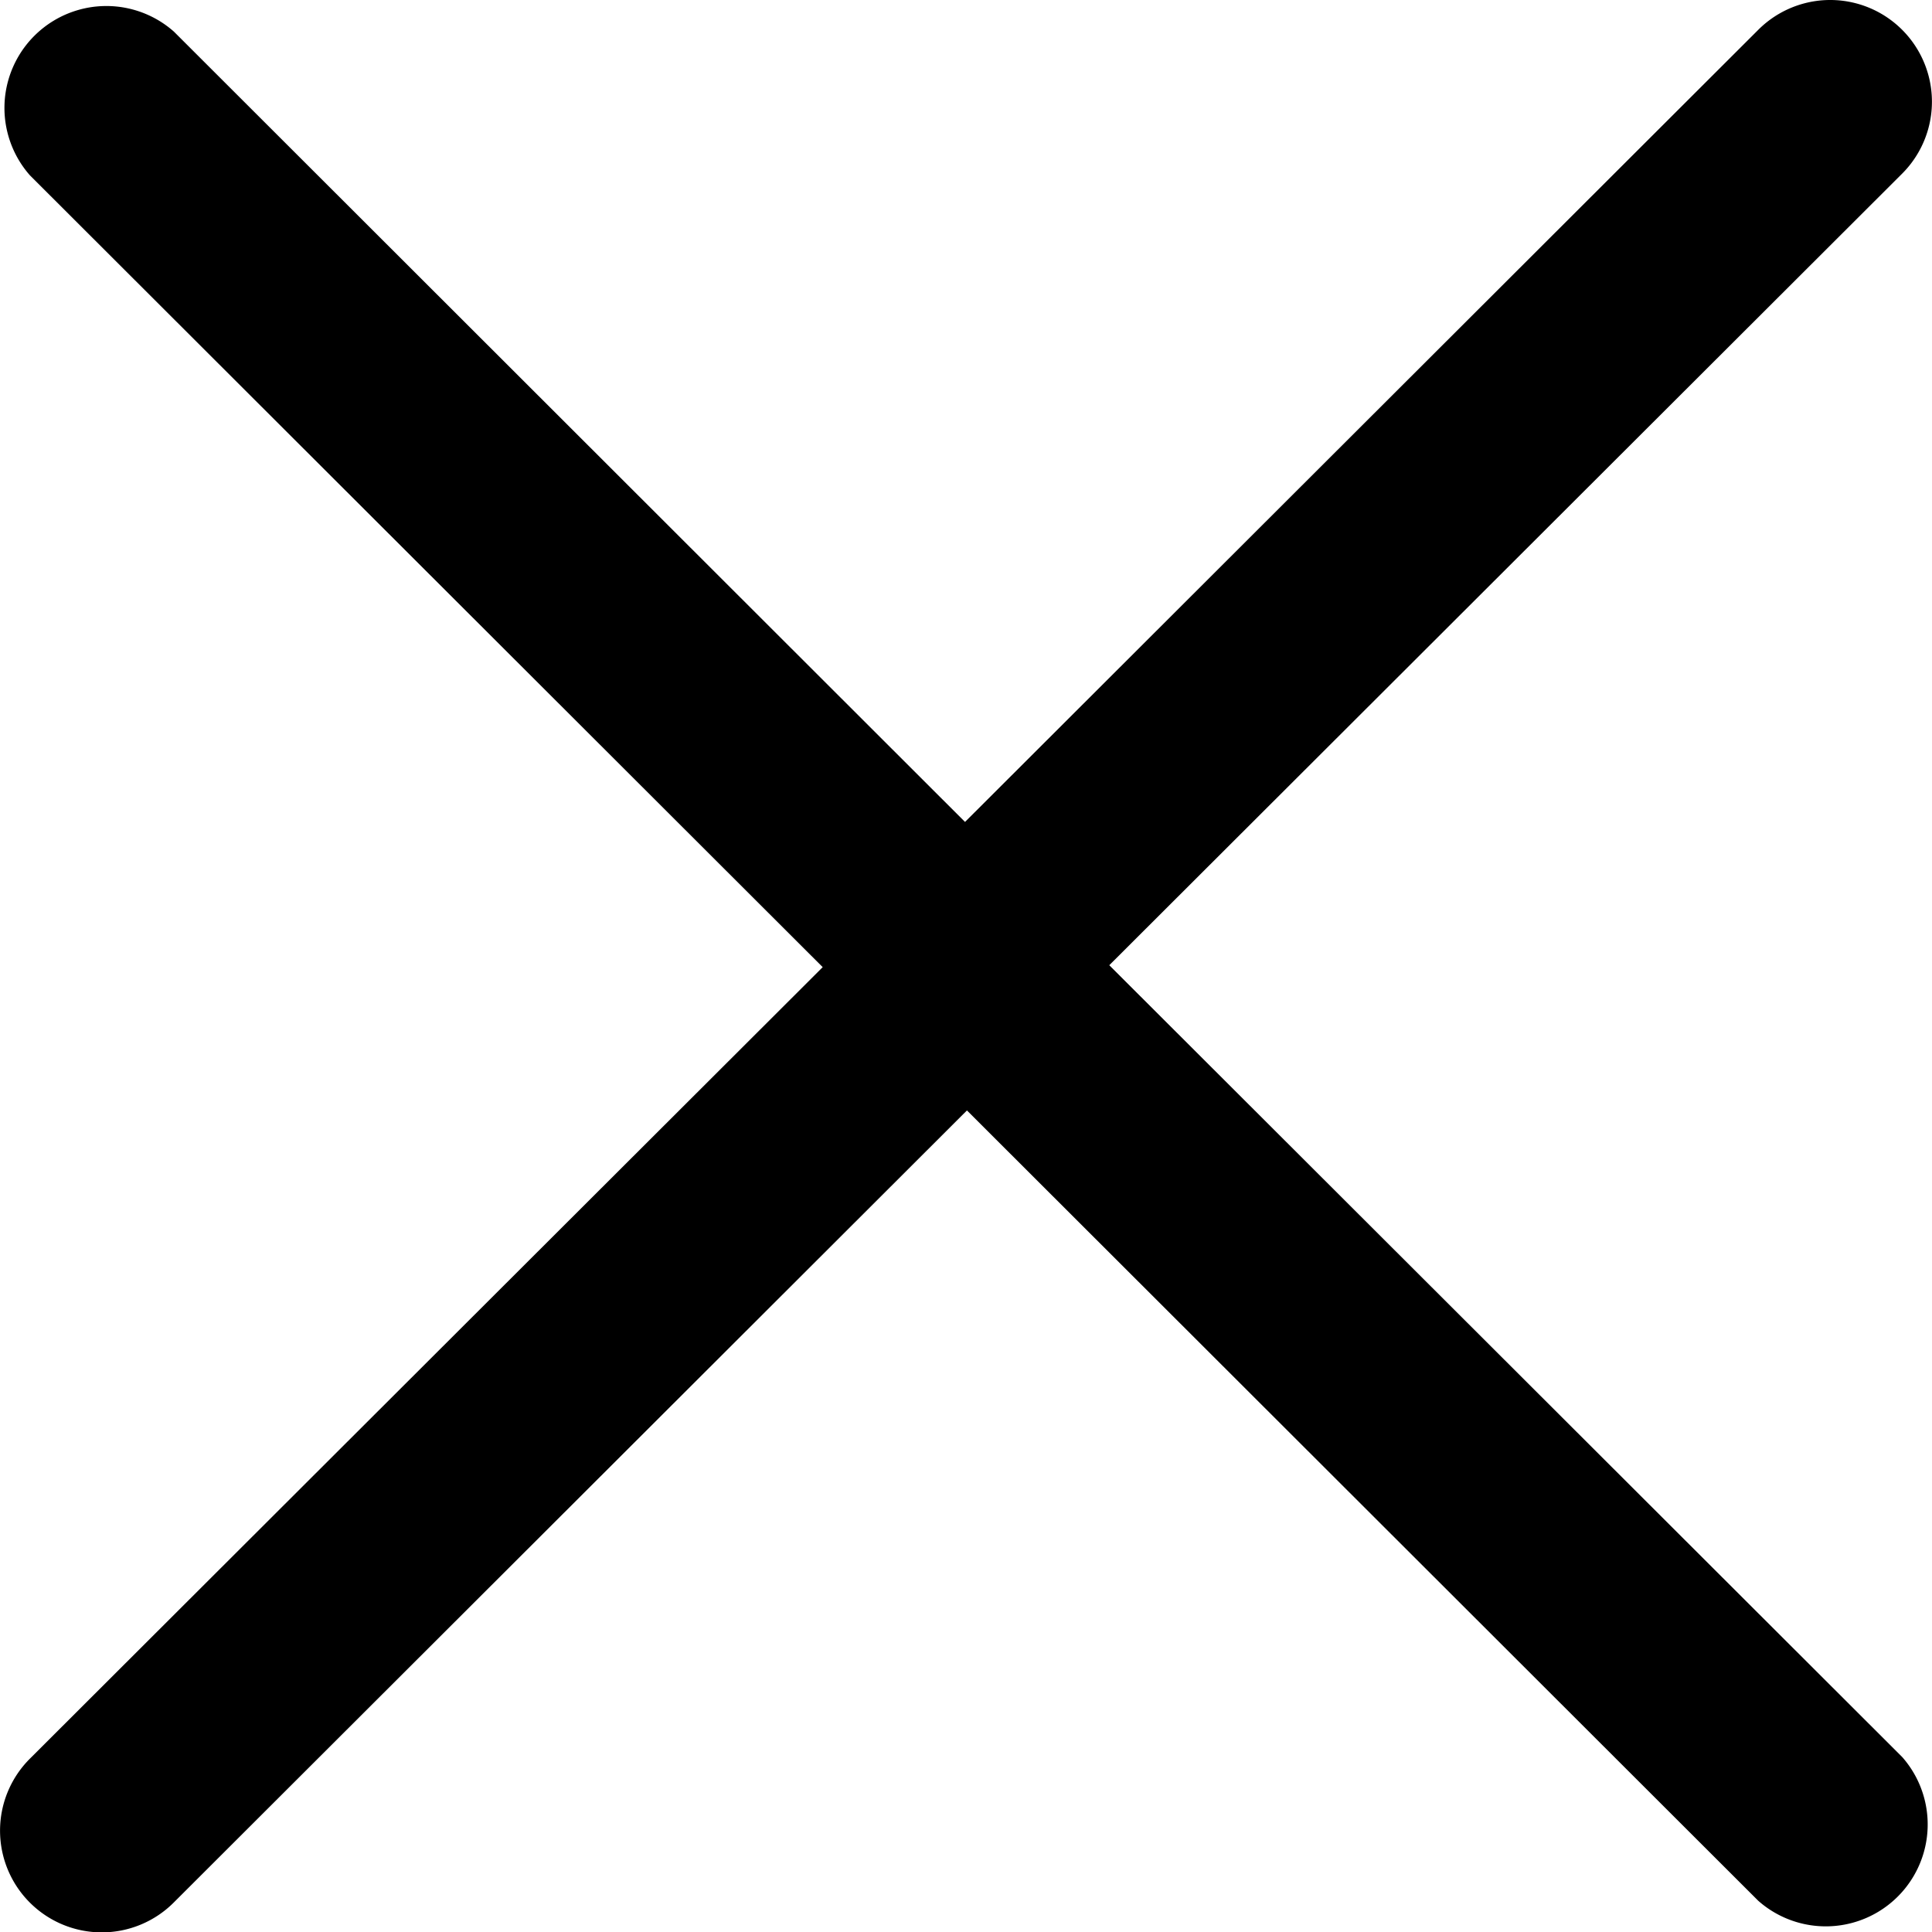 <?xml version="1.0" standalone="no"?><!DOCTYPE svg PUBLIC "-//W3C//DTD SVG 1.1//EN" "http://www.w3.org/Graphics/SVG/1.1/DTD/svg11.dtd"><svg t="1607081768671" class="icon" viewBox="0 0 1024 1024" version="1.1" xmlns="http://www.w3.org/2000/svg" p-id="7045" xmlns:xlink="http://www.w3.org/1999/xlink" width="32" height="32"><defs><style type="text/css"></style></defs><path d="M587.939 511.587l420.256-419.573a53.759 53.759 0 1 0-76.286-76.201l-420.426 419.829L92.165 16.751a54.015 54.015 0 0 0-76.286 76.201L436.05 512.611 15.794 932.184a53.759 53.759 0 1 0 76.286 76.201l420.426-419.829 419.402 418.891a54.015 54.015 0 0 0 76.286-76.201L587.939 511.587z" p-id="7046"></path></svg>